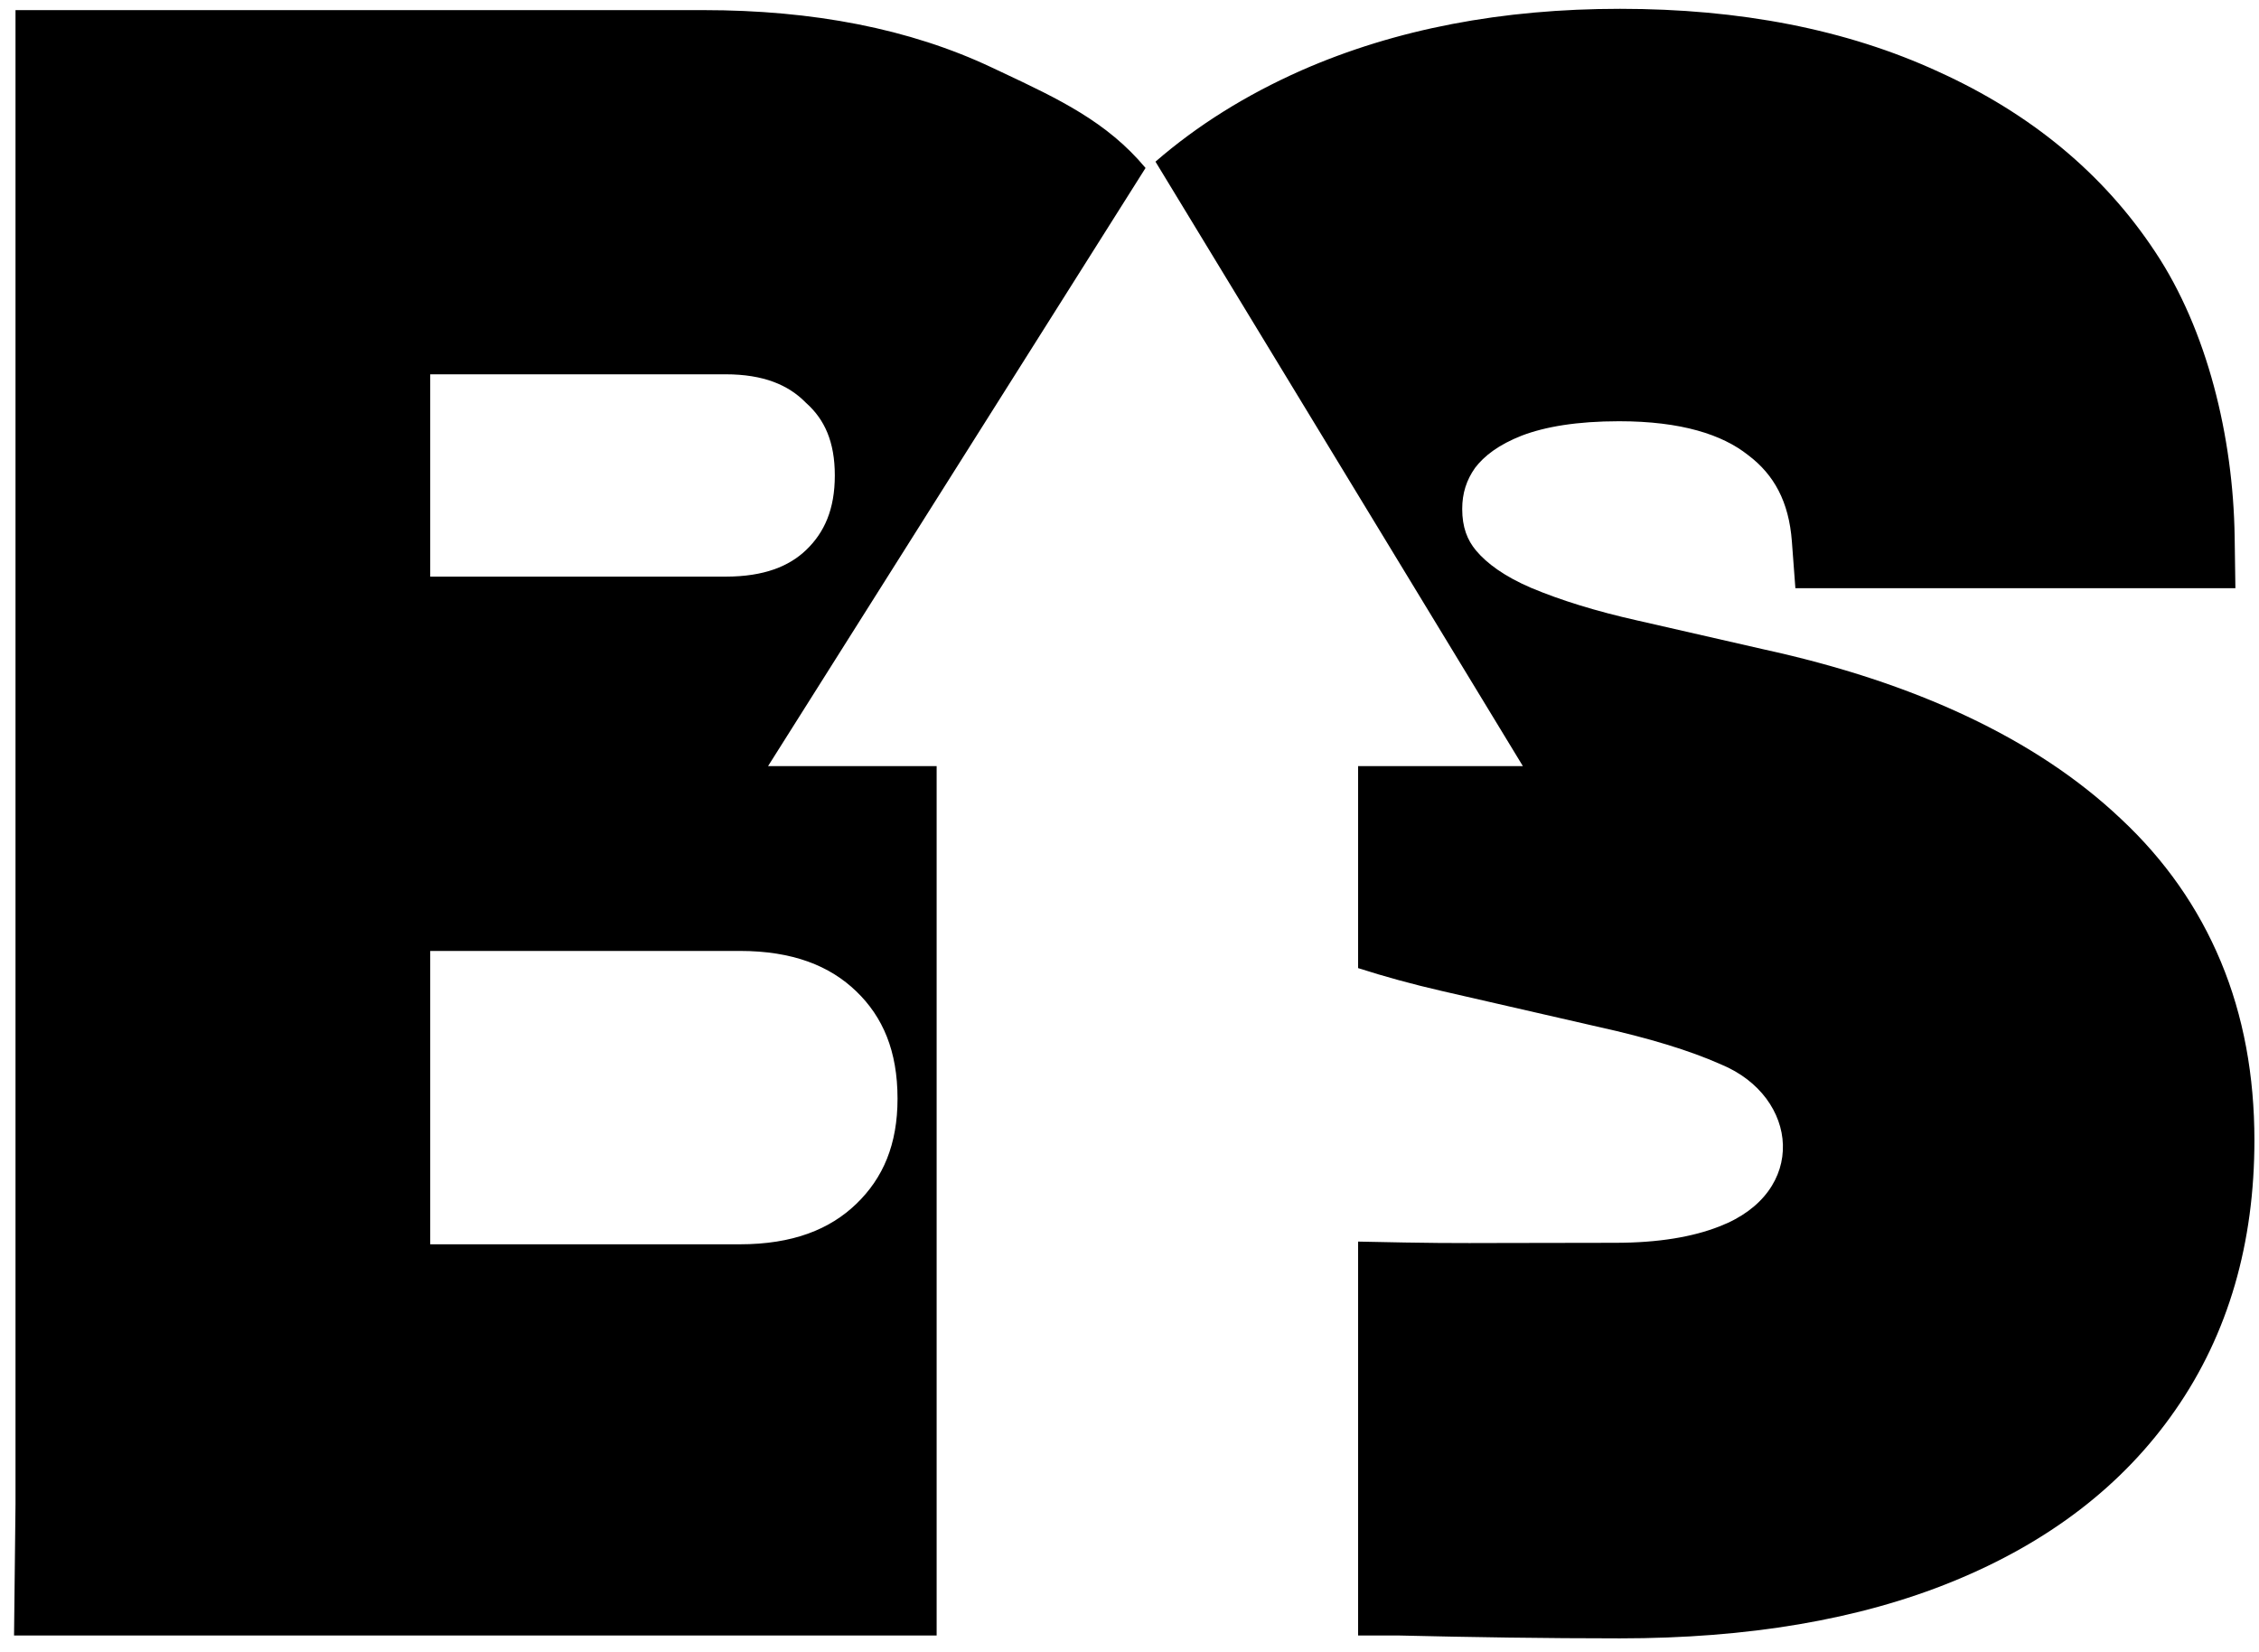 <svg width="134" height="98" viewBox="0 0 134 98" fill="none" xmlns="http://www.w3.org/2000/svg">
<path fill-rule="evenodd" clip-rule="evenodd" d="M80.56 97H82.895C87.259 97.104 91.651 97.172 96.099 97.172C103.642 97.172 110.26 96.079 115.868 93.784C121.472 91.492 125.917 88.131 129.032 83.637C132.203 79.081 133.728 73.697 133.728 67.629C133.728 63.812 133.084 60.267 131.739 57.041C130.399 53.825 128.412 50.996 125.811 48.568C123.278 46.169 120.21 44.146 116.654 42.473C113.098 40.8 109.074 39.486 104.604 38.51L97.177 36.813L97.165 36.811C94.682 36.255 92.577 35.602 90.826 34.867C89.218 34.177 88.19 33.407 87.558 32.654C87.036 32.032 86.736 31.267 86.736 30.188C86.736 29.254 86.988 28.47 87.502 27.745C88.034 27.046 88.891 26.378 90.268 25.837C91.655 25.308 93.546 24.984 96.041 24.984C99.759 24.984 102.167 25.787 103.674 26.976L103.697 26.994L103.72 27.011C105.226 28.154 106.114 29.745 106.291 32.111L106.499 34.887H132.6L132.556 31.844C132.47 25.9 130.922 19.561 127.838 14.932C124.761 10.275 120.435 6.724 114.983 4.252C109.512 1.732 103.19 0.523 96.099 0.523C89.117 0.523 82.796 1.715 77.197 4.175L77.189 4.179C73.925 5.624 71.035 7.425 68.541 9.588L90.335 45.44H80.56V57.418C82.146 57.928 83.802 58.38 85.527 58.776L94.753 60.891C97.843 61.57 100.25 62.318 102.034 63.107L102.066 63.121L102.097 63.134C106.717 65.052 107.276 70.708 101.995 72.739L101.986 72.743L101.977 72.746C100.428 73.353 98.4 73.711 95.806 73.711C92.808 73.711 90.823 73.717 89.327 73.722C85.934 73.733 85.054 73.735 80.56 73.639V97ZM55.56 97V45.44H45.559L67.952 9.962C65.669 7.225 62.815 5.88 59.428 4.284C59.234 4.193 59.039 4.101 58.842 4.008C53.949 1.695 48.209 0.6 41.72 0.6H0.92V89.197L0.833 97H55.56ZM77.56 56.348V42.44H77.56V56.348C77.56 56.348 77.56 56.348 77.56 56.348ZM77.56 73.573C77.56 73.573 77.56 73.573 77.56 73.573V96H77.56V73.573ZM47.809 23.892L47.759 23.841C46.757 22.84 45.304 22.2 43.04 22.2H25.52V34.2H43.04C45.344 34.2 46.815 33.576 47.81 32.629C48.903 31.584 49.52 30.206 49.52 28.2C49.52 26.191 48.904 24.887 47.862 23.94L47.809 23.892ZM25.52 73.8H43.88C47.035 73.8 49.229 72.913 50.797 71.4C52.386 69.868 53.24 67.88 53.24 65.16C53.24 62.337 52.372 60.318 50.797 58.8C49.229 57.287 47.035 56.4 43.88 56.4H25.52V73.8ZM68.32 15L68.32 15L85 42.44H85L68.32 15Z" fill="black"/>
</svg>
